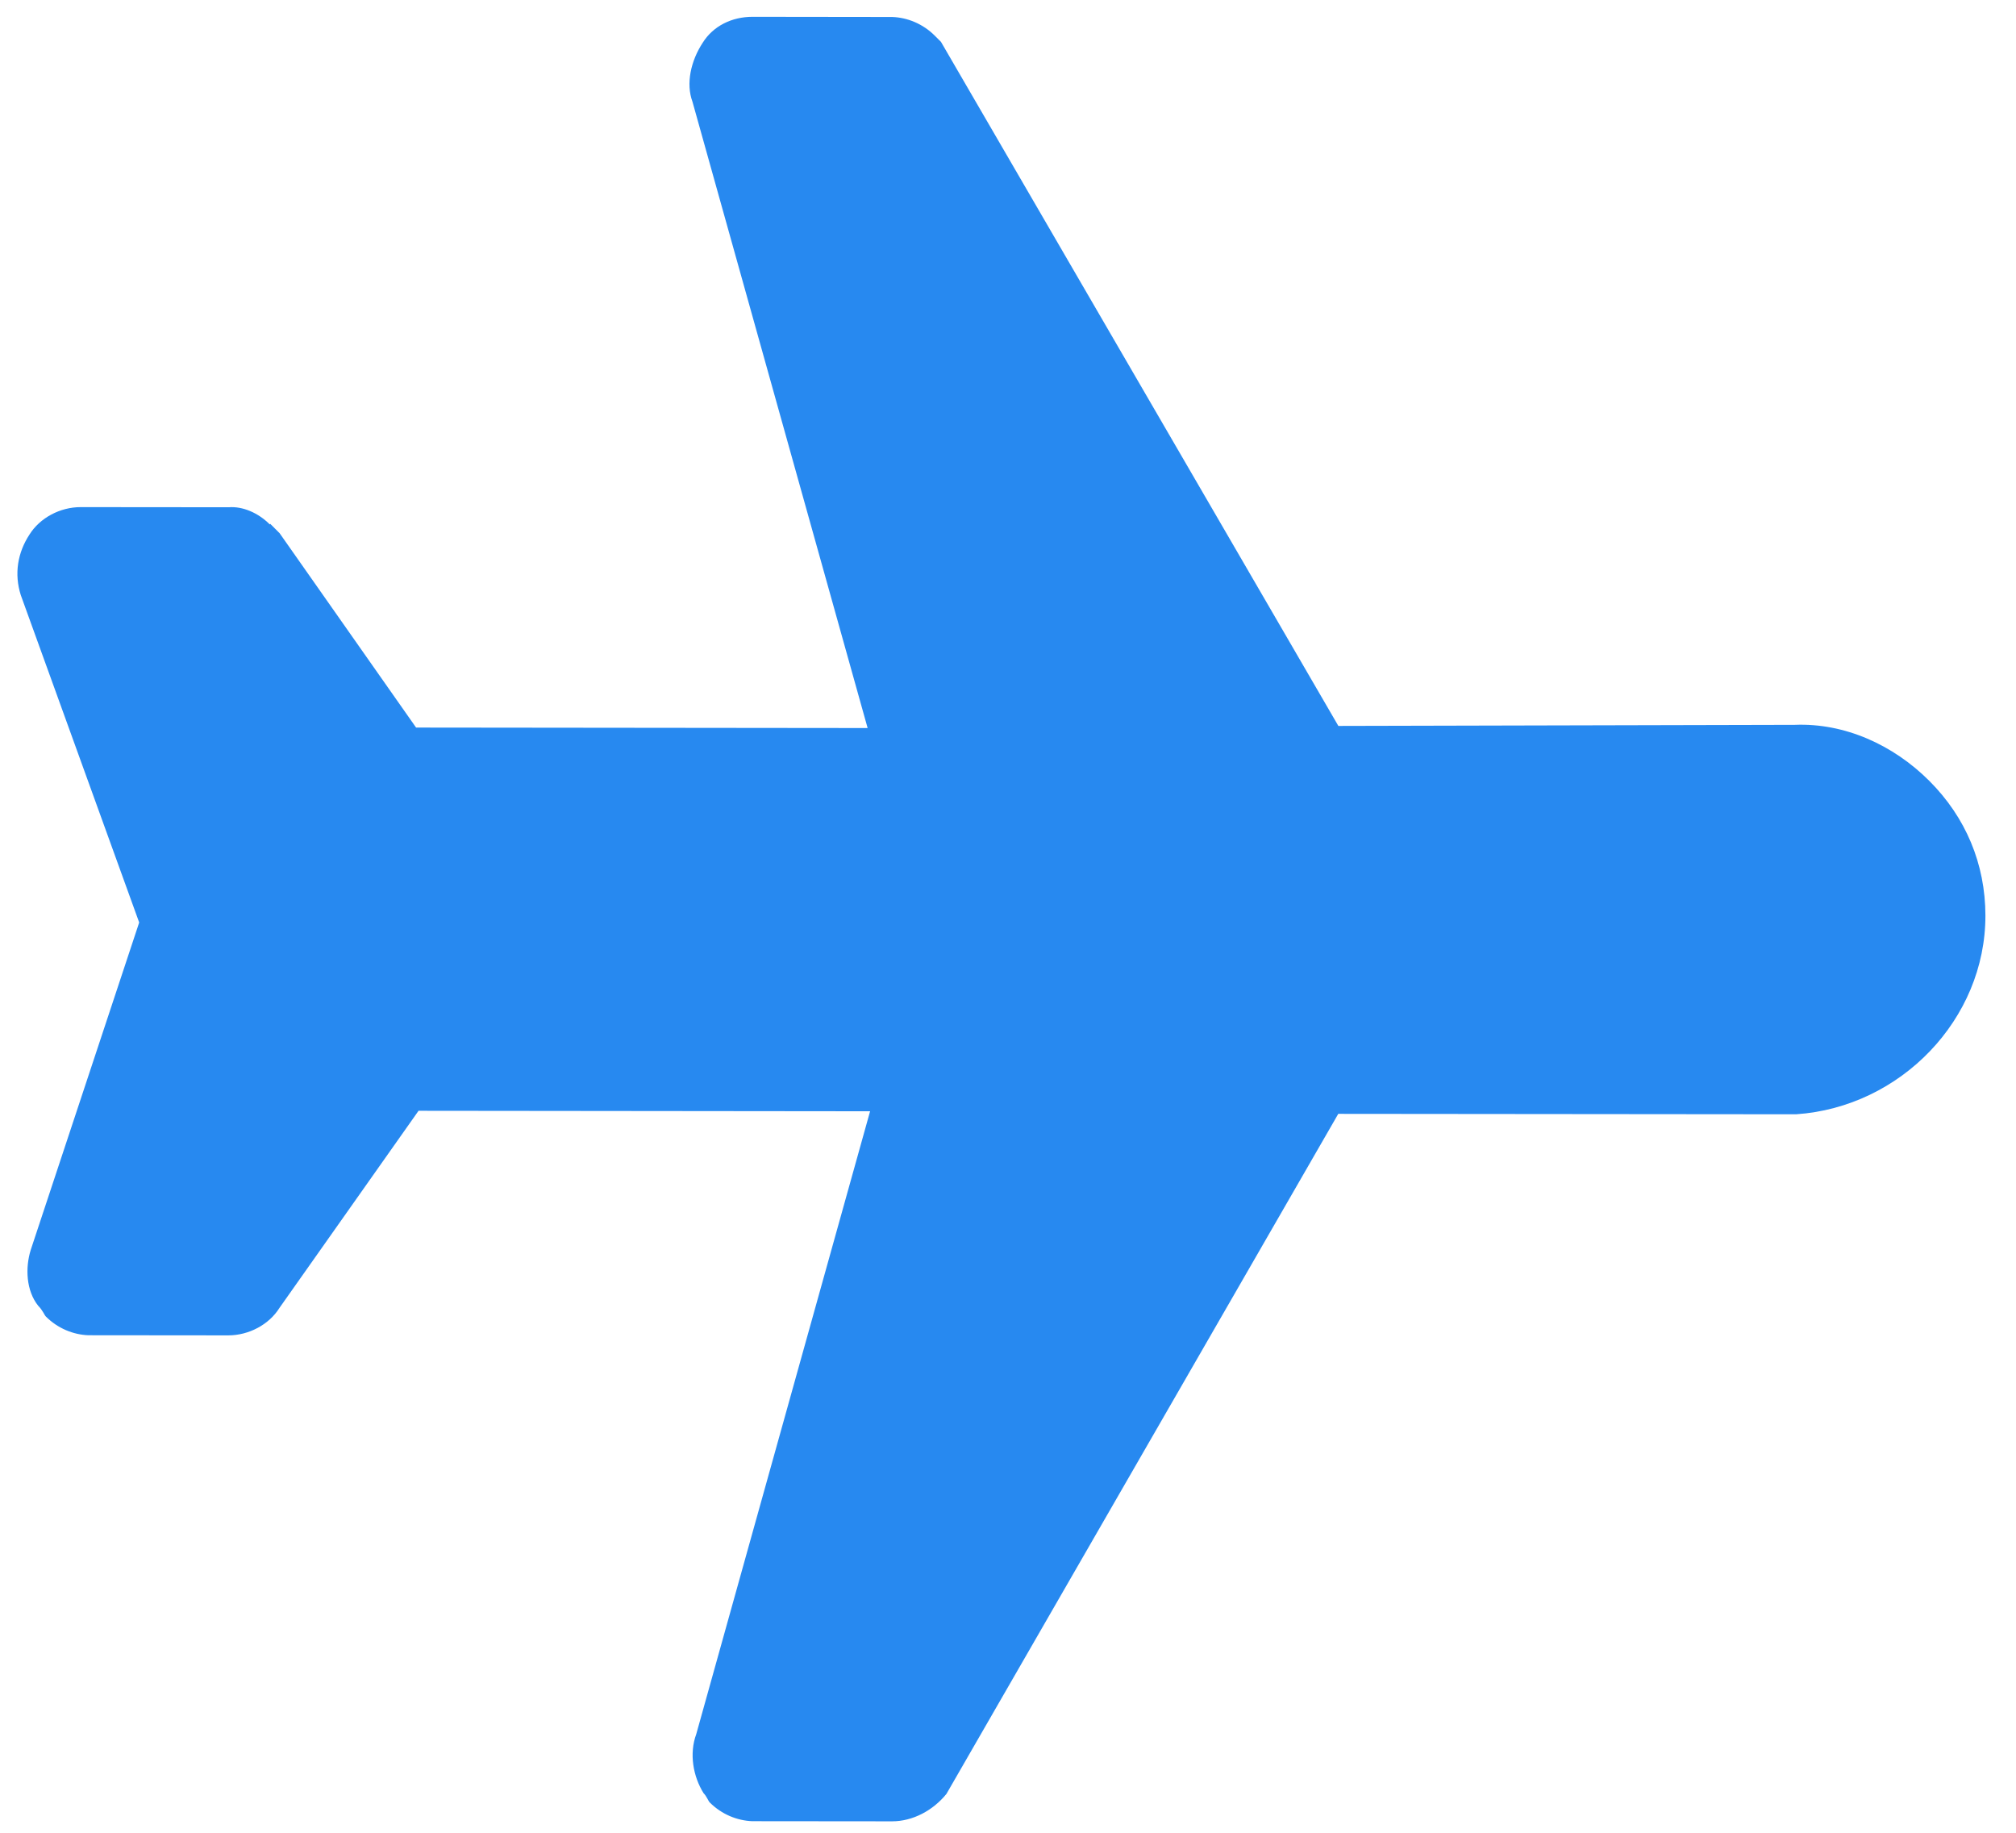 <?xml version="1.0" encoding="UTF-8"?>
<svg width="33px" height="30px" viewBox="0 0 33 30" version="1.1" xmlns="http://www.w3.org/2000/svg" xmlns:xlink="http://www.w3.org/1999/xlink">
    <!-- Generator: sketchtool 51.2 (57519) - http://www.bohemiancoding.com/sketch -->
    <title>B76C1CF3-4F64-4D89-B6B4-94C2838FCDD9</title>
    <desc>Created with sketchtool.</desc>
    <defs></defs>
  
        <g id="filler" transform="translate(-292, -720)" fill="#2789f0" fill-rule="nonzero">
            <path d="M294.686,737.24 C294.41,737.24 294.158,737.347 294.014,737.515 L293.978,737.551 L292.298,739.228 C292.058,739.467 291.95,739.826 292.022,740.138 C292.094,740.485 292.298,740.772 292.622,740.94 L297.782,743.359 L300.315,748.401 C300.459,748.677 300.735,748.928 301.047,748.964 C301.155,748.964 301.227,749 301.263,749 C301.539,749 301.791,748.892 301.971,748.725 L302.007,748.689 L303.591,747.108 C303.831,746.868 303.939,746.509 303.867,746.198 L303.195,742.305 L308.427,737.084 L313.624,746.305 C313.768,746.617 314.08,746.832 314.392,746.904 C314.464,746.904 314.536,746.94 314.572,746.94 C314.848,746.94 315.1,746.832 315.28,746.665 L315.316,746.629 L316.9,745.048 C317.14,744.808 317.248,744.449 317.212,744.102 L313.876,731.695 L319.18,726.401 C320.308,725.108 320.272,723.108 319.072,721.91 C318.472,721.311 317.704,721 316.864,721 C316.024,721 315.208,721.311 314.656,721.91 L309.387,727.204 L296.87,723.886 C296.87,723.886 296.726,723.886 296.726,723.886 C296.45,723.886 296.198,723.994 296.018,724.162 L295.982,724.198 L294.398,725.778 C294.158,726.018 294.05,726.341 294.122,726.653 C294.194,727 294.398,727.323 294.686,727.455 L303.963,732.677 L298.731,737.898 L294.902,737.228 L294.686,737.228 L294.686,737.24 Z" id="Flight-Icon" transform="translate(306, 735) rotate(-315) translate(-306, -735) "></path>
        </g>
 
</svg>